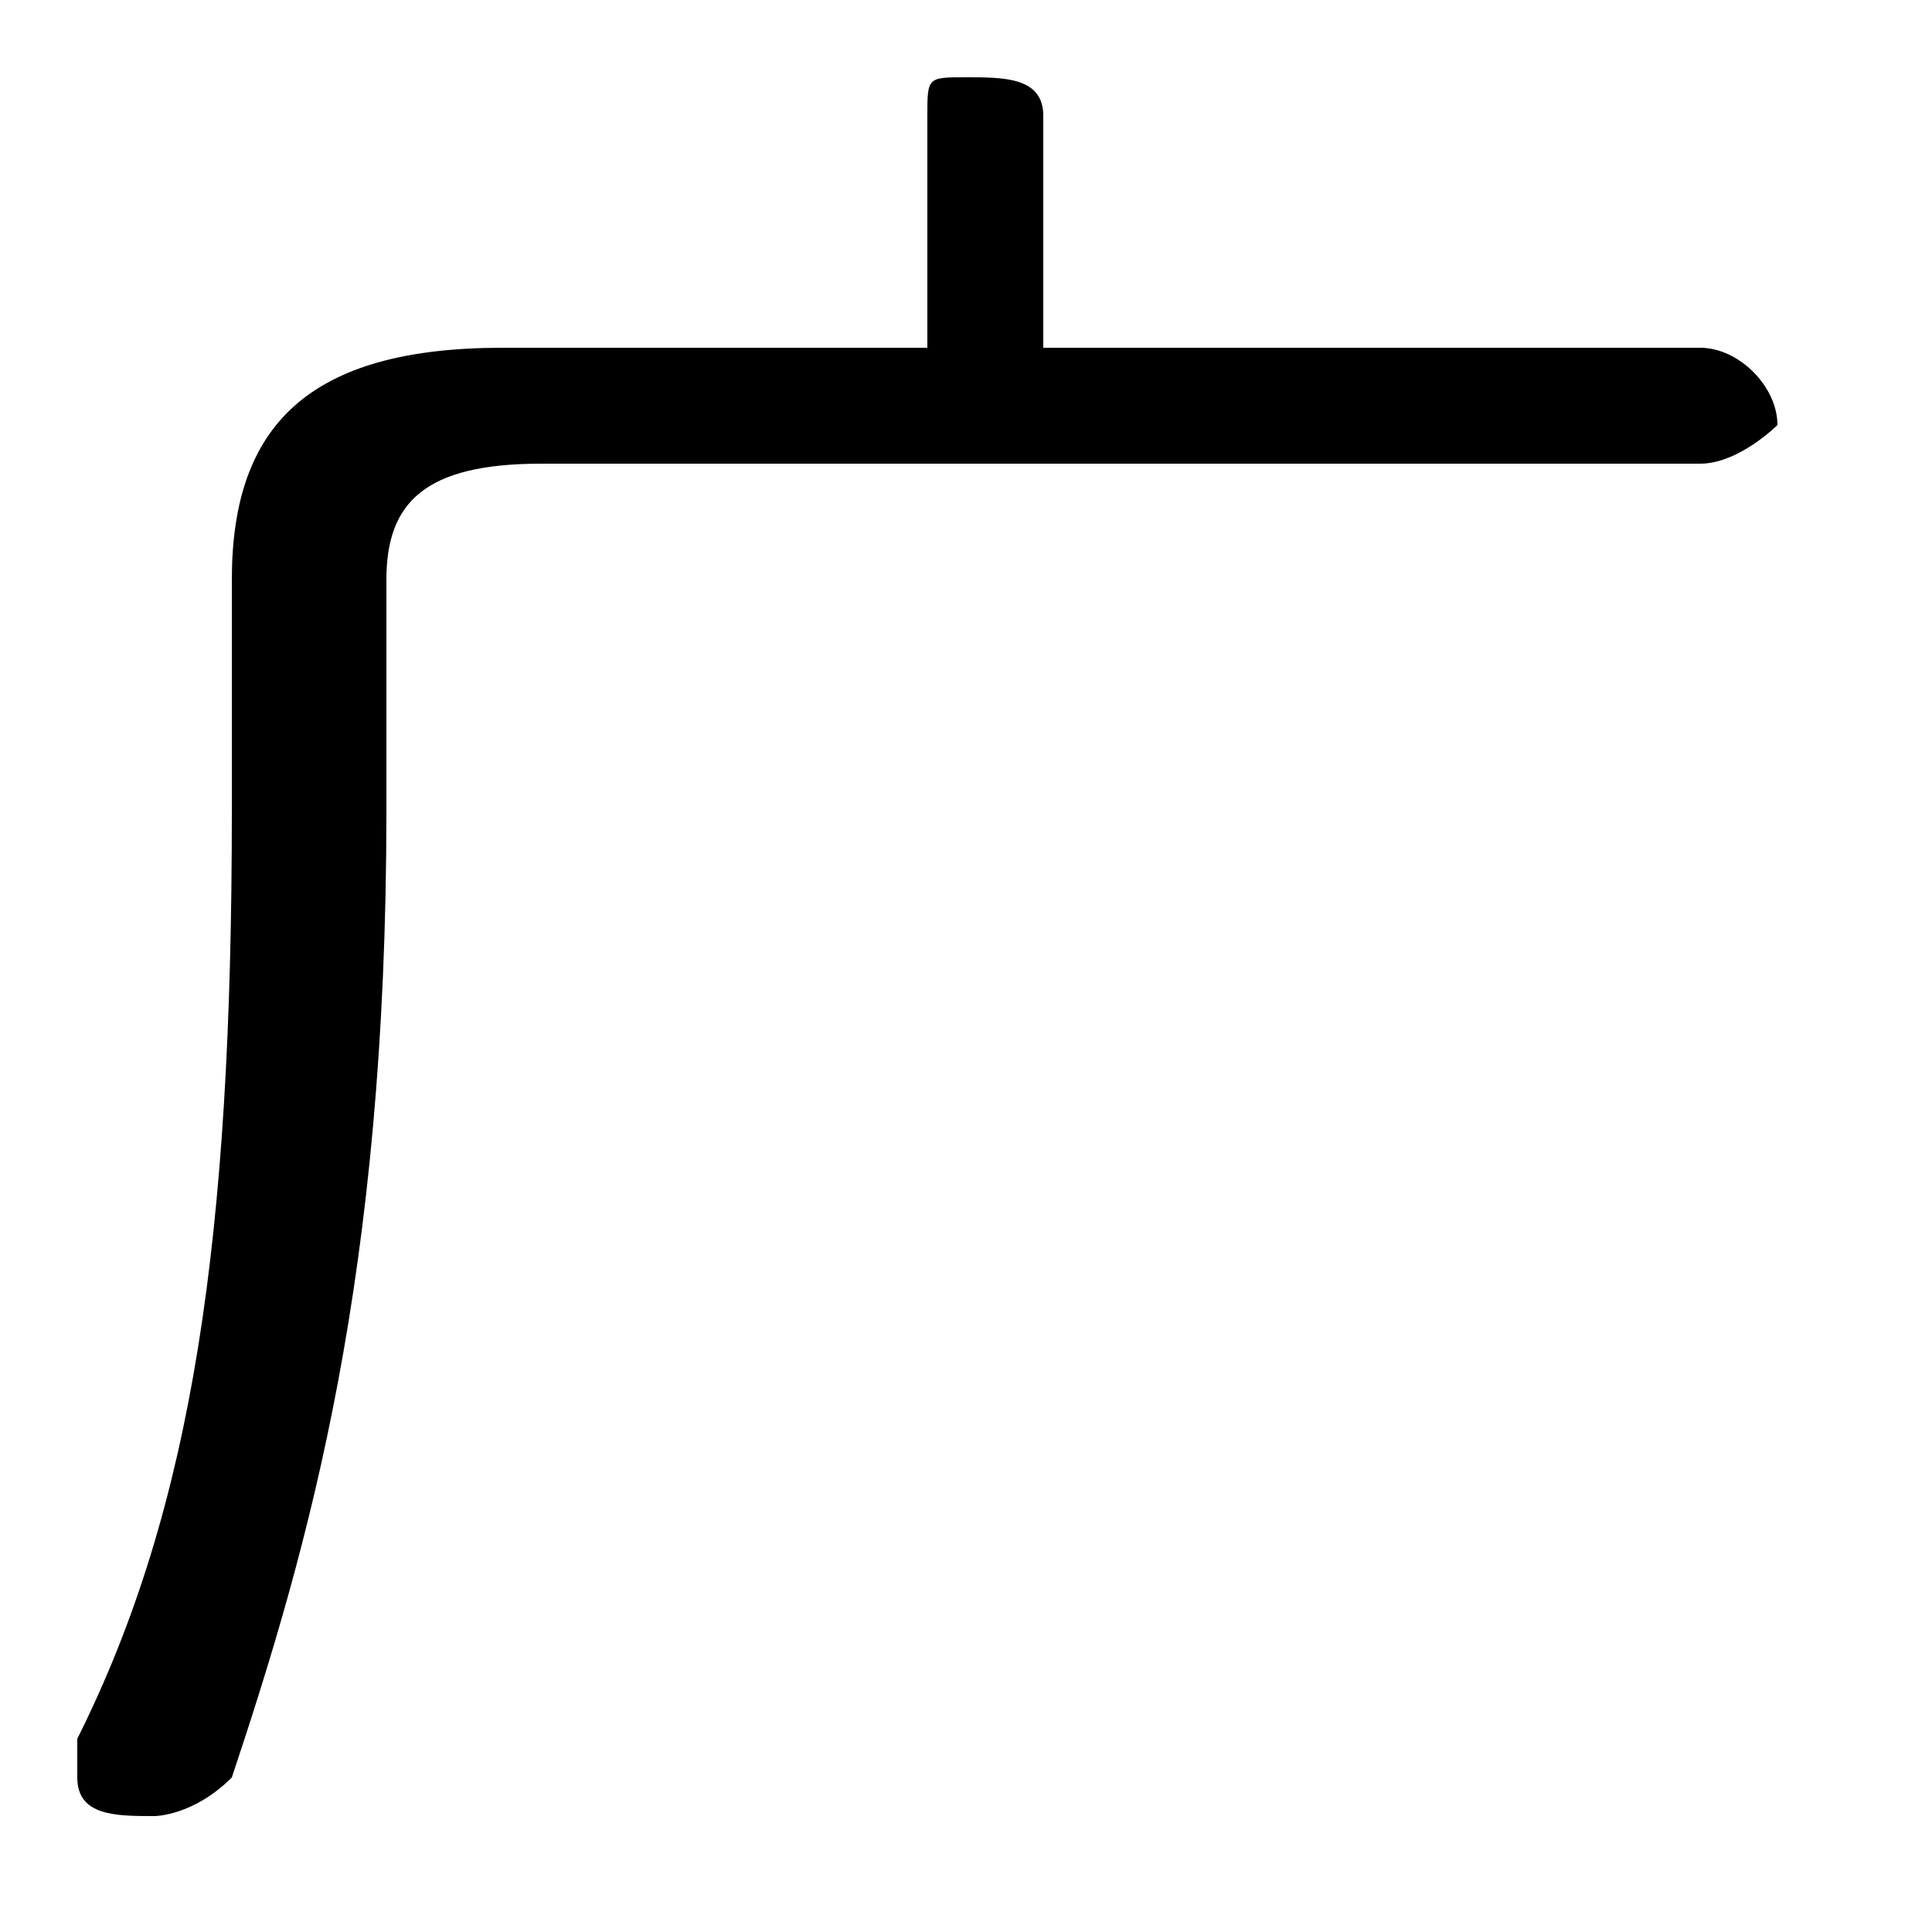 <svg xmlns="http://www.w3.org/2000/svg" viewBox="0 -44.0 50.0 50.0">
    <rect x="0" y="-44.0" width="50.0" height="50.0" fill="#808080" stroke="none"/>
    <g transform="scale(1, -1)">
        <!-- ボディの枠 -->
        <rect x="0" y="-6.0" width="50.0" height="50.0"
            stroke="white" fill="white"/>
        <!-- グリフ座標系の原点 -->
        <circle cx="0" cy="0" r="5" fill="white"/>
        <!-- グリフのアウトライン -->
        <g style="fill:black;stroke:#000000;stroke-width:0;stroke-linecap:round;stroke-linejoin:round;">
        <path d="M 24.0 35.0 L 13.0 35.0 C 8.0 35.0 6.0 33.0 6.0 29.0 L 6.0 23.0 C 6.0 12.0 5.0 5.0 2.0 -1.0 C 2.0 -1.0 2.0 -1.0 2.0 -2.0 C 2.0 -3.0 3.0 -3.0 4.0 -3.0 C 4.0 -3.0 5.0 -3.0 6.0 -2.0 C 8.0 4.0 10.0 11.0 10.0 23.0 L 10.0 29.0 C 10.0 31.0 11.0 32.0 14.0 32.0 L 44.0 32.0 C 45.0 32.0 46.0 33.0 46.0 33.0 C 46.0 34.0 45.0 35.0 44.0 35.0 L 27.0 35.0 L 27.0 41.0 C 27.0 42.0 26.0 42.0 25.0 42.0 C 24.0 42.0 24.0 42.0 24.0 41.0 Z"/>
    </g>
    </g>
</svg>
